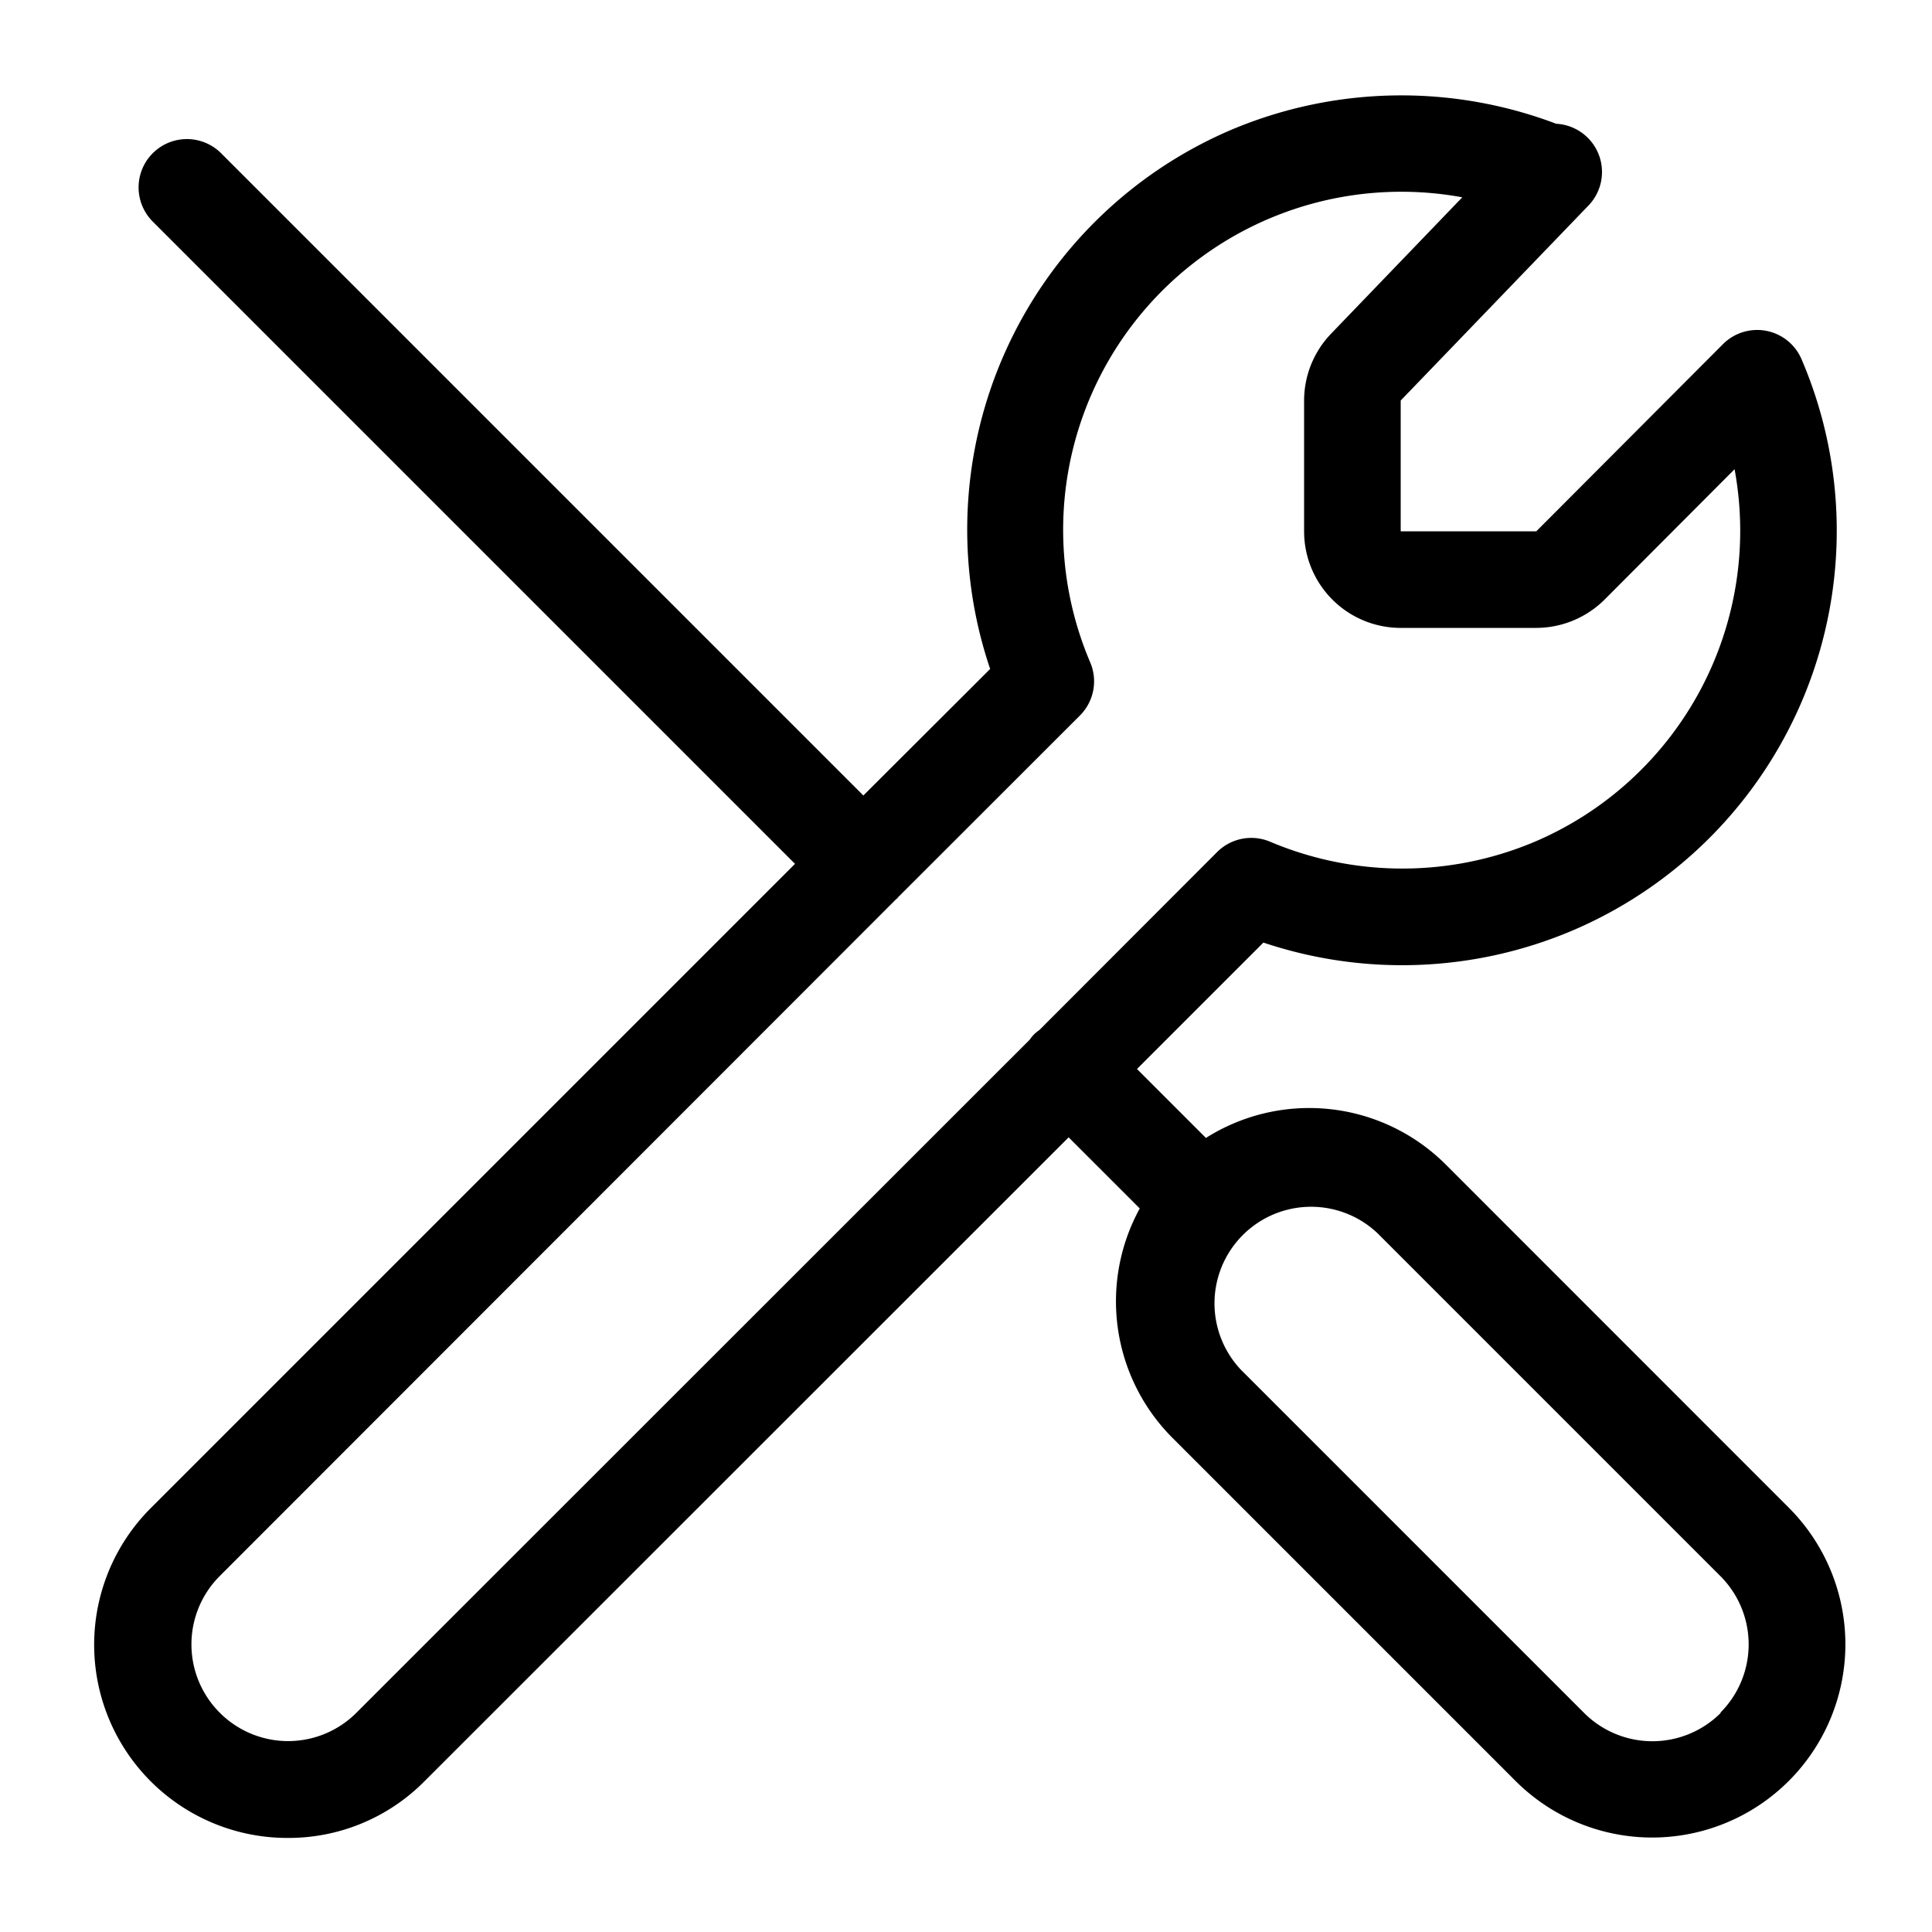 <svg data-name="8bfafdaa-7834-4462-a075-af263c453315" xmlns="http://www.w3.org/2000/svg" width="160" height="160" viewBox="0 0 160 160"><path d="M148.14 124.86l-28.41-28.42a16 16 0 0 0-19.86-2.2l-5.71-5.71 10.47-10.47a36.11 36.11 0 0 0 25.6-1 36 36 0 0 0 19-47.23 4 4 0 0 0-6.54-1.33L127.23 44H116V33.17L131.57 17a4 4 0 0 0-2.69-6.75 36.19 36.19 0 0 0-26.91.5A36 36 0 0 0 82 55.4L71.5 65.88 18.31 12.69a4 4 0 0 0-5.66 5.66l53.19 53.19-53.31 53.31a16 16 0 0 0 11.3 27.36 15.83 15.83 0 0 0 11.23-4.6L88.5 94.19l5.89 5.89a16 16 0 0 0 2.71 19l28.41 28.41a16 16 0 1 0 22.63-22.63zm-118.64 17a8 8 0 0 1-5.65 2.33 8 8 0 0 1-5.66-2.36 8 8 0 0 1 0-11.3l56.08-56.12h.06v-.06l15.11-15.1a4 4 0 0 0 .84-4.41 28 28 0 0 1 30.82-38.5l-10.86 11.29a8 8 0 0 0-2.24 5.54V44a8 8 0 0 0 8 8h11.23a8.05 8.05 0 0 0 5.66-2.35l10.76-10.79a28 28 0 0 1-16.55 30.85 28.14 28.14 0 0 1-21.91 0 4 4 0 0 0-4.39.85L86.07 85.31a2.81 2.81 0 0 0-.79.79zm113 0a8 8 0 0 1-11.31 0l-28.41-28.41a8 8 0 0 1 11.31-11.31l28.41 28.41a8 8 0 0 1-.02 11.28z"/></svg>